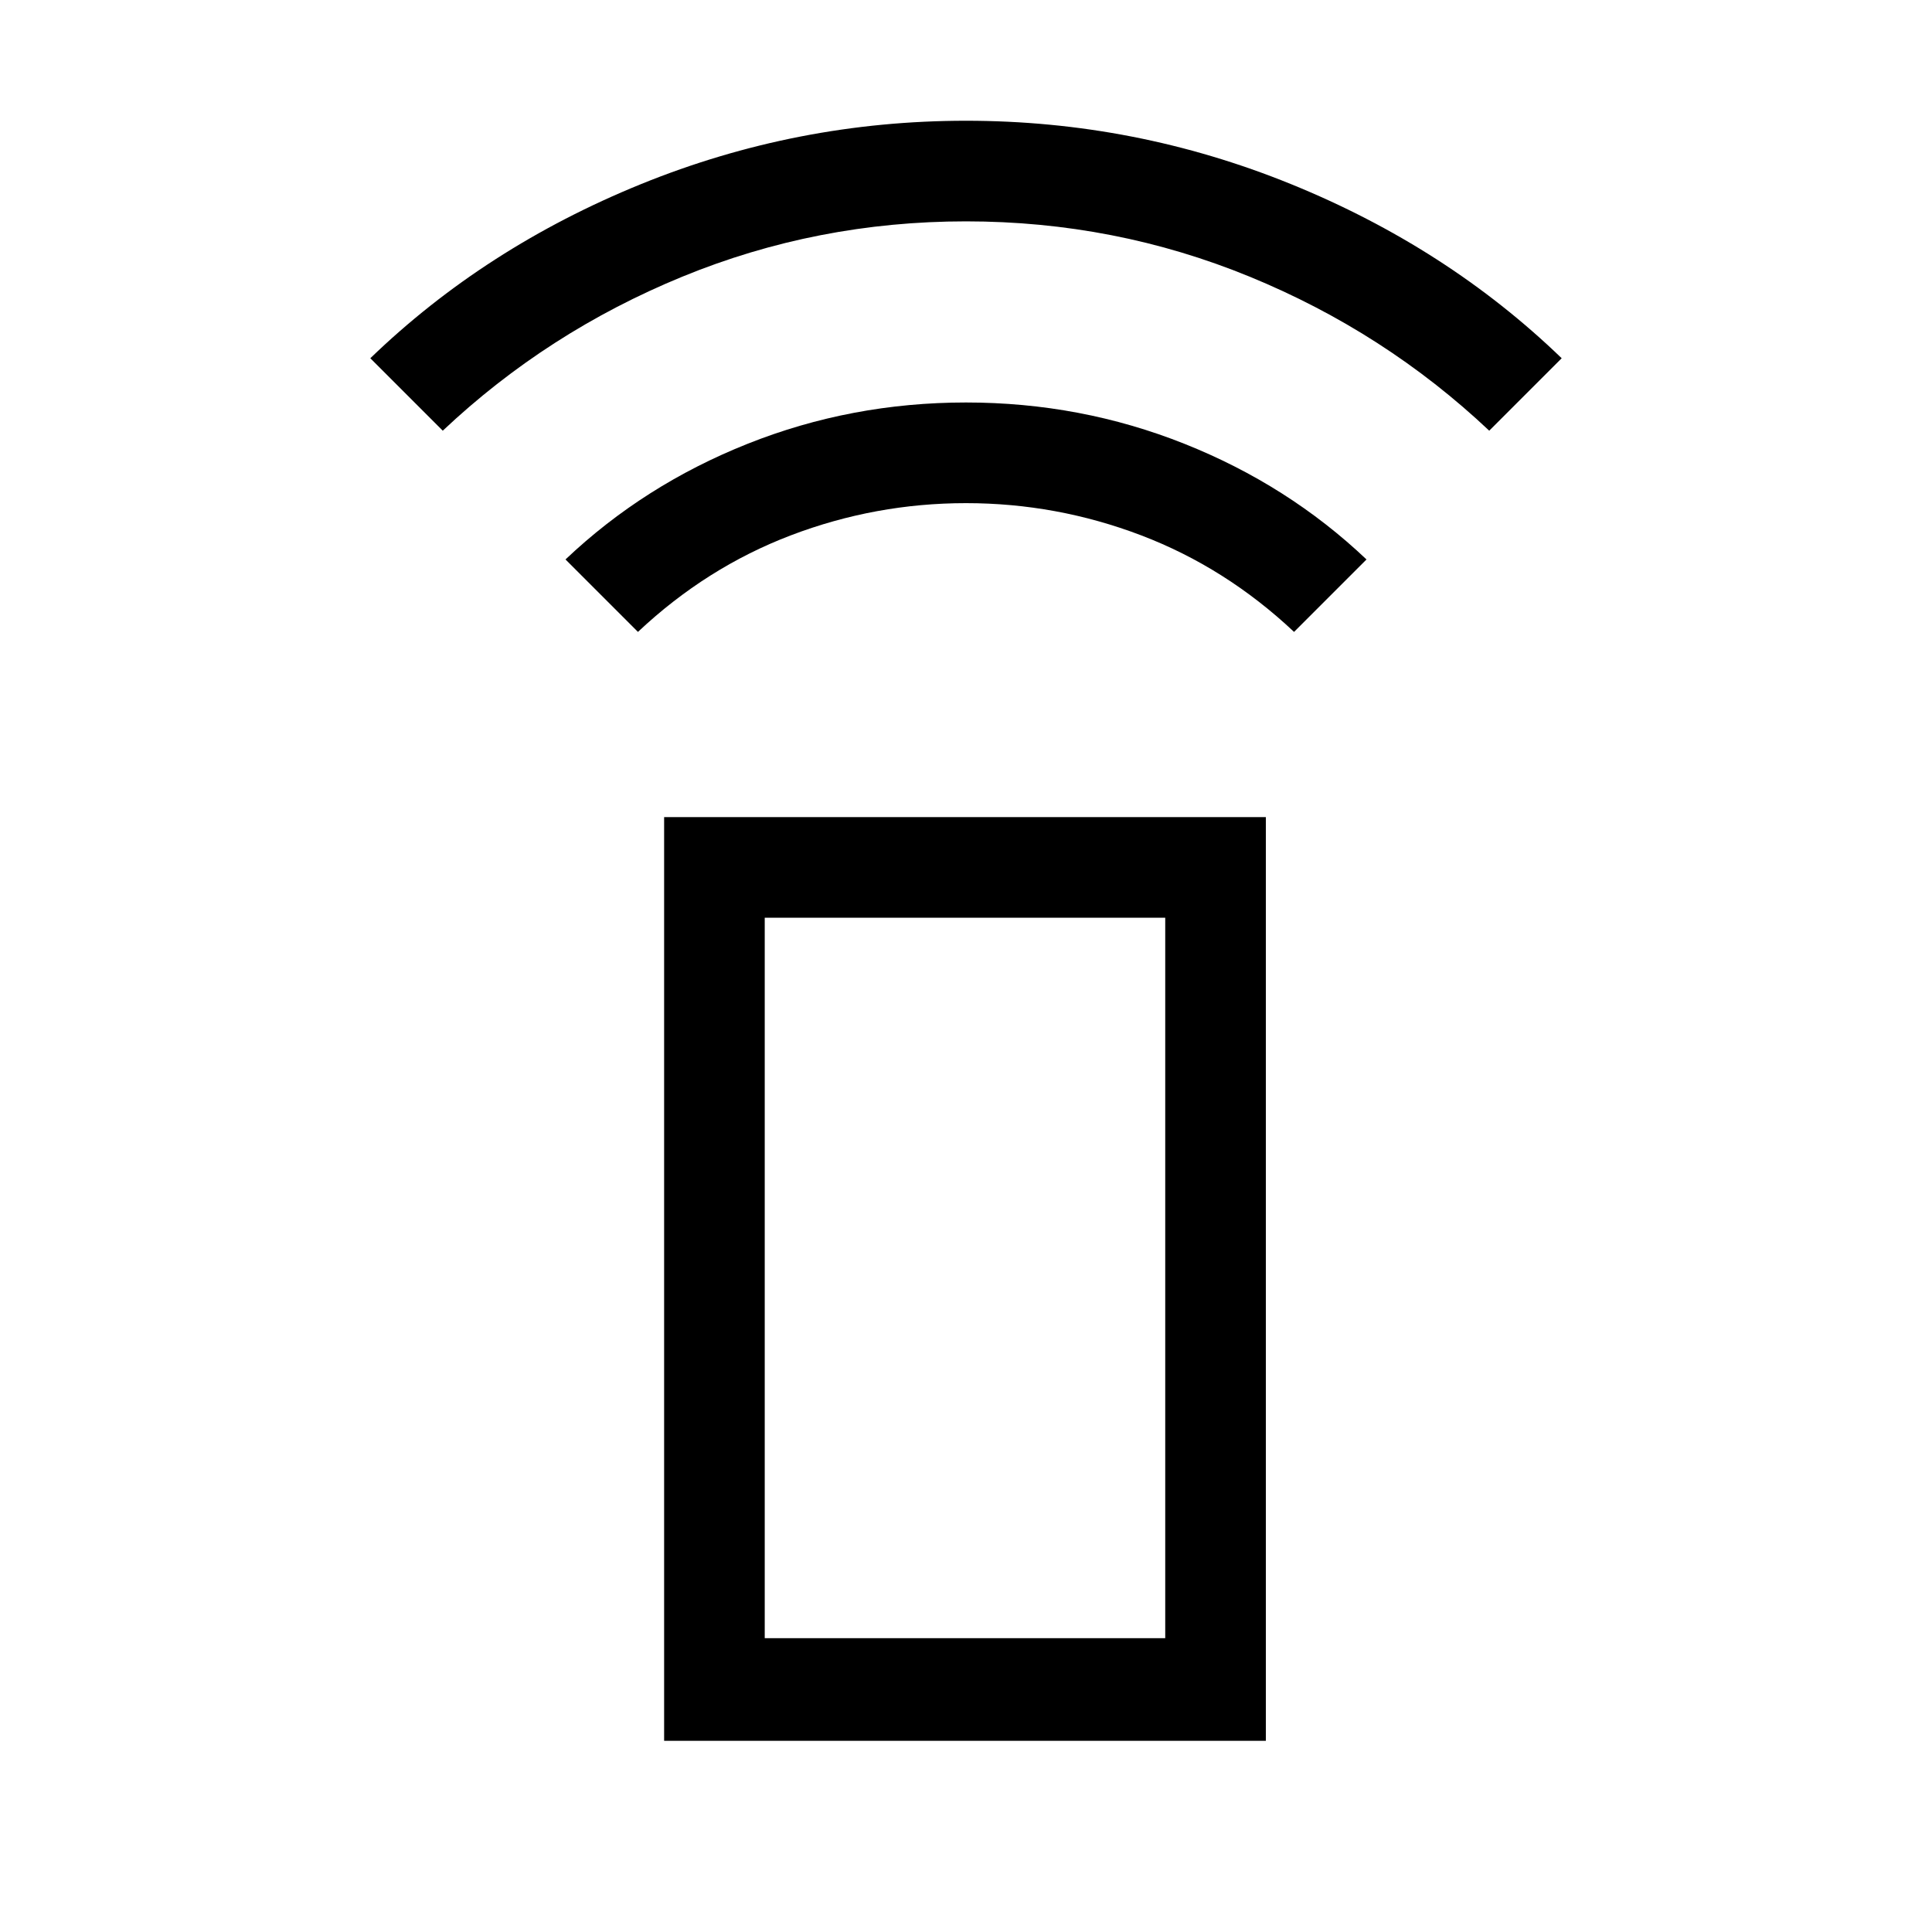 <svg xmlns="http://www.w3.org/2000/svg" viewBox="0 0 40 40"><path d="m13.208 13.083-1.5-1.5q1.625-1.541 3.771-2.395 2.146-.855 4.521-.855t4.521.855q2.146.854 3.771 2.395l-1.5 1.5q-1.417-1.333-3.167-2-1.75-.666-3.625-.666t-3.625.666q-1.75.667-3.167 2ZM9.167 8.917l-1.5-1.5q2.375-2.292 5.604-3.605Q16.5 2.5 20 2.5t6.729 1.312q3.229 1.313 5.604 3.605l-1.5 1.5q-2.166-2.042-4.958-3.188Q23.083 4.583 20 4.583t-5.875 1.146q-2.792 1.146-4.958 3.188Zm4.583 27.125V16.917h12.458v19.125Zm2.083-2.125h8.292V19h-8.292Zm0 0h8.292Z"/></svg>